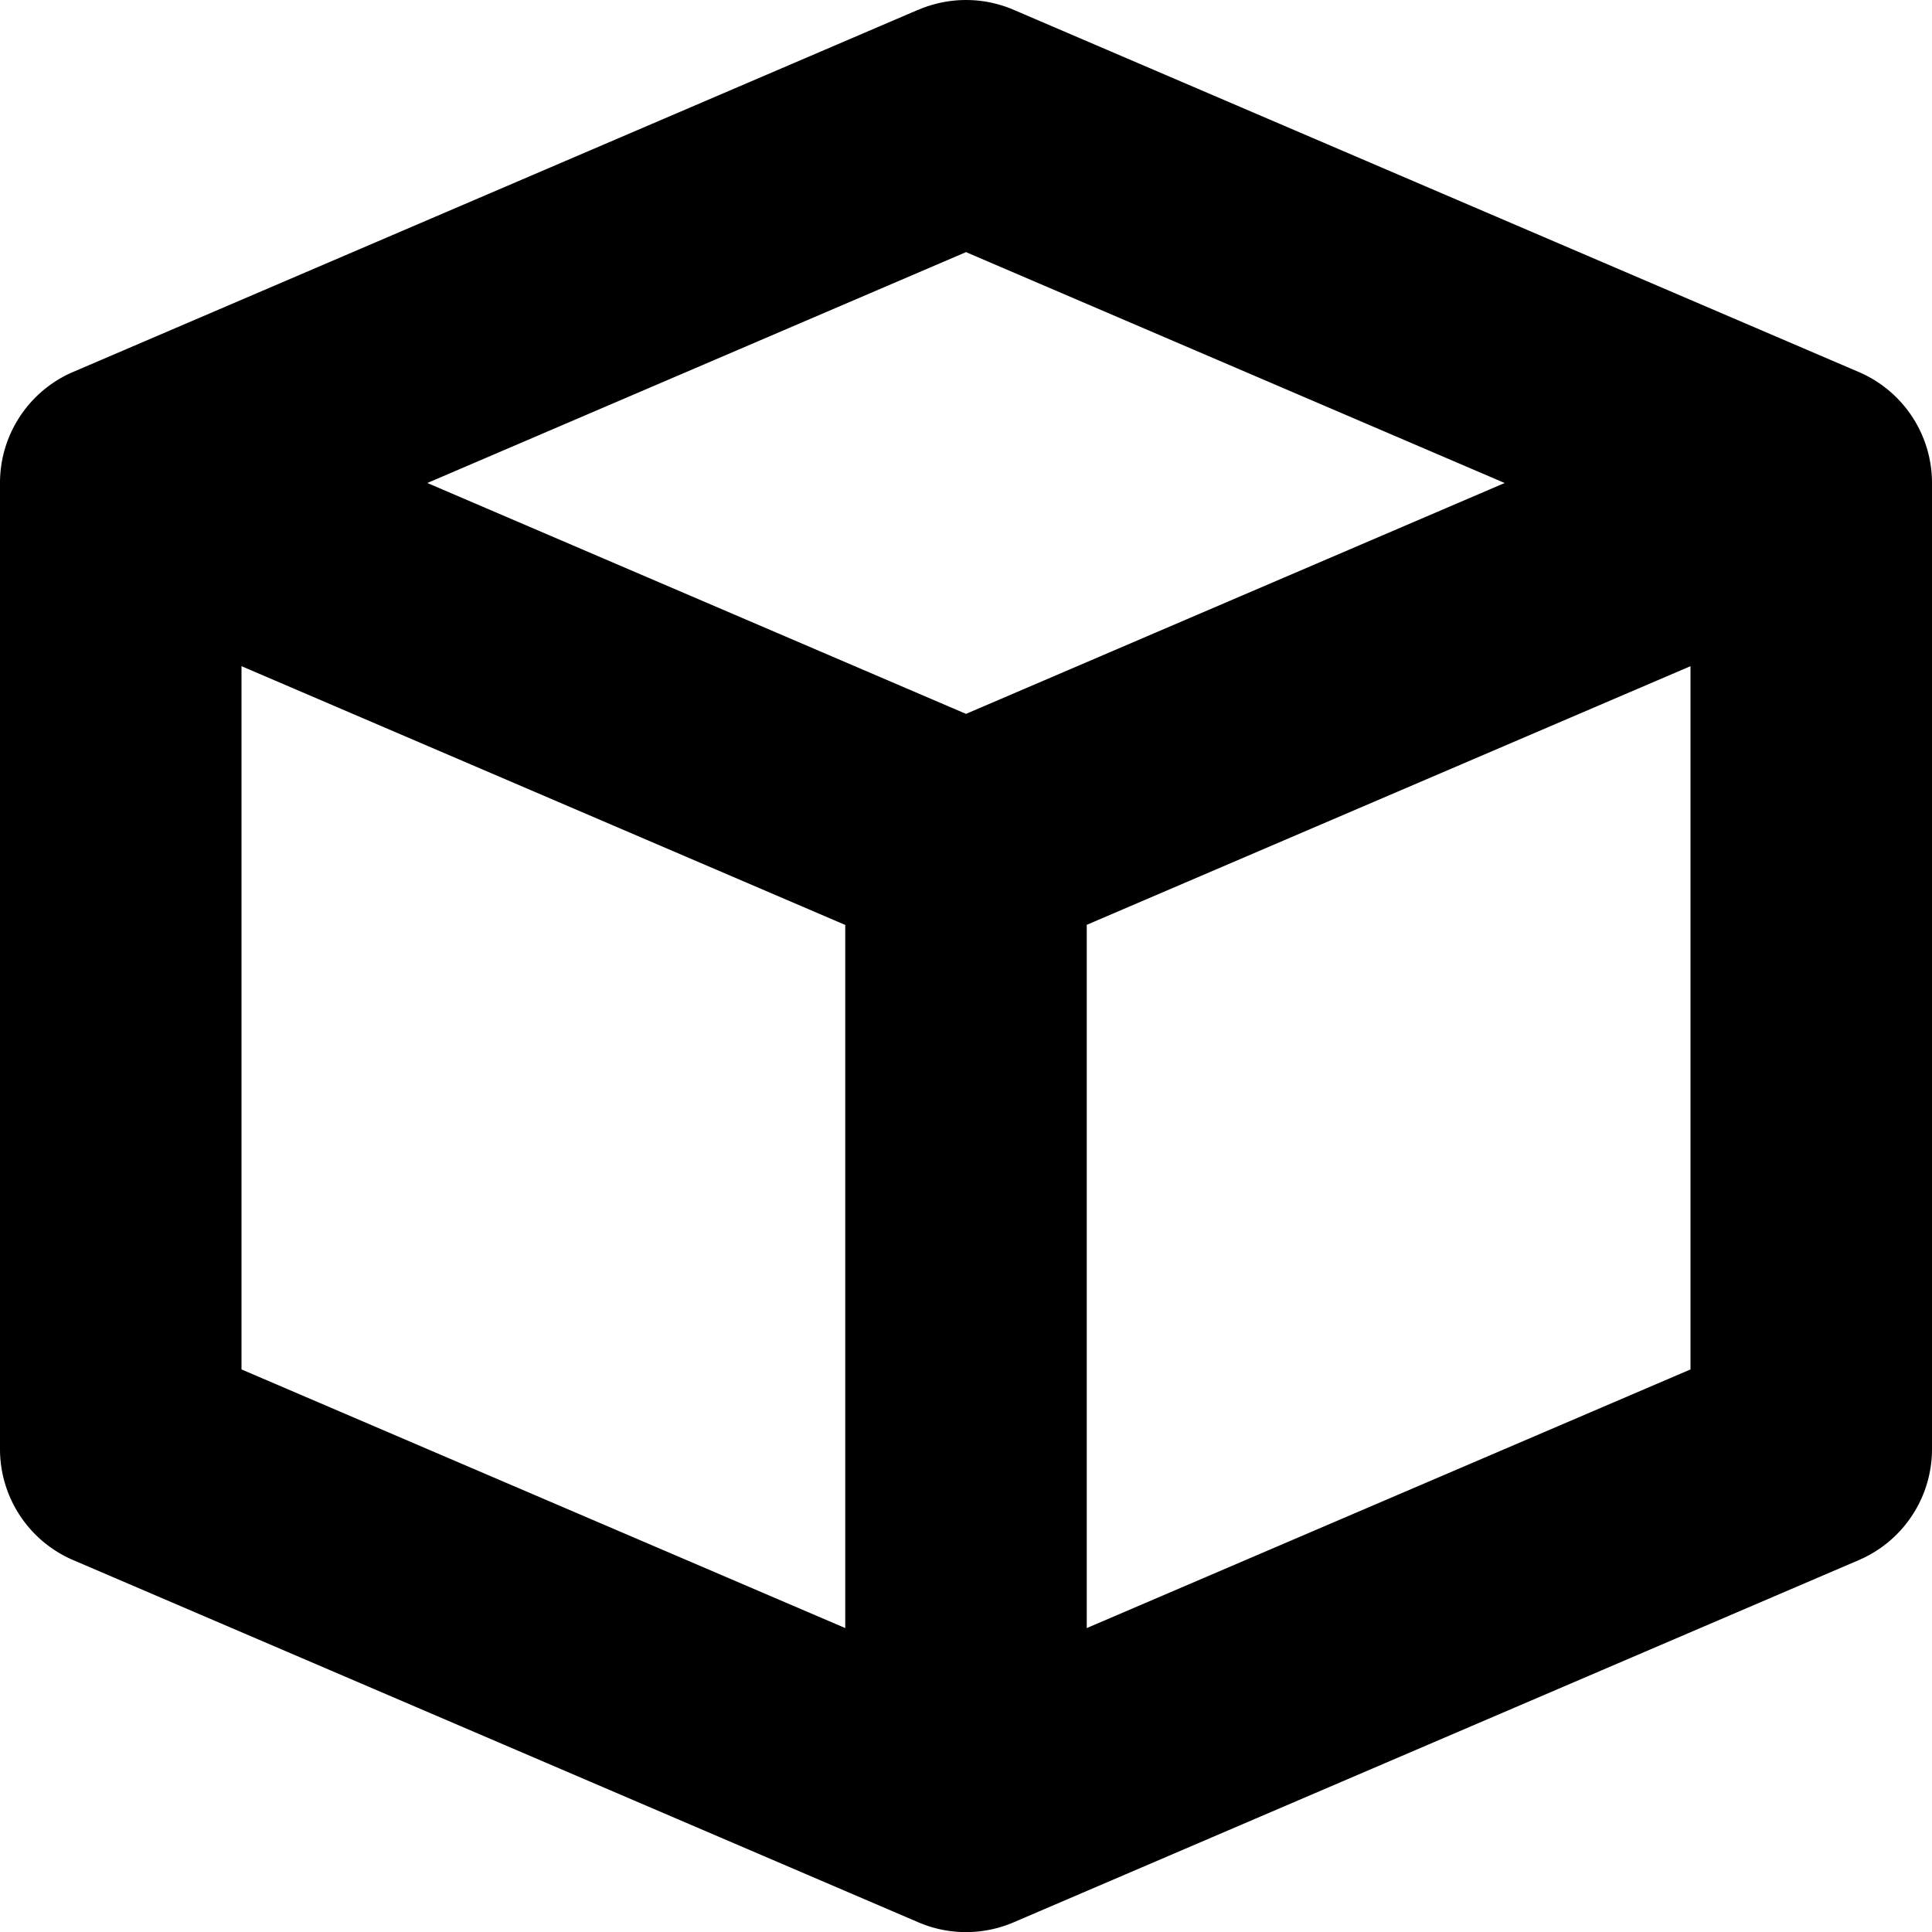 <svg width="16" height="16" viewBox="0 0 16 16" xmlns="http://www.w3.org/2000/svg">
  <path d="M3.539 4 8 5.912 12.461 4 8 2.088 3.539 4ZM14 5.517 9 7.659v5.824l5-2.142V5.517Zm-7 7.966V7.66L2 5.517v5.824l5 2.142ZM7.606.081a1 1 0 0 1 .788 0l7 3A1 1 0 0 1 16 4v8a1 1 0 0 1-.606.92l-7 3a1 1 0 0 1-.788 0l-7-3A1 1 0 0 1 0 12V4a1 1 0 0 1 .606-.92l7-3Z"/>
</svg>
